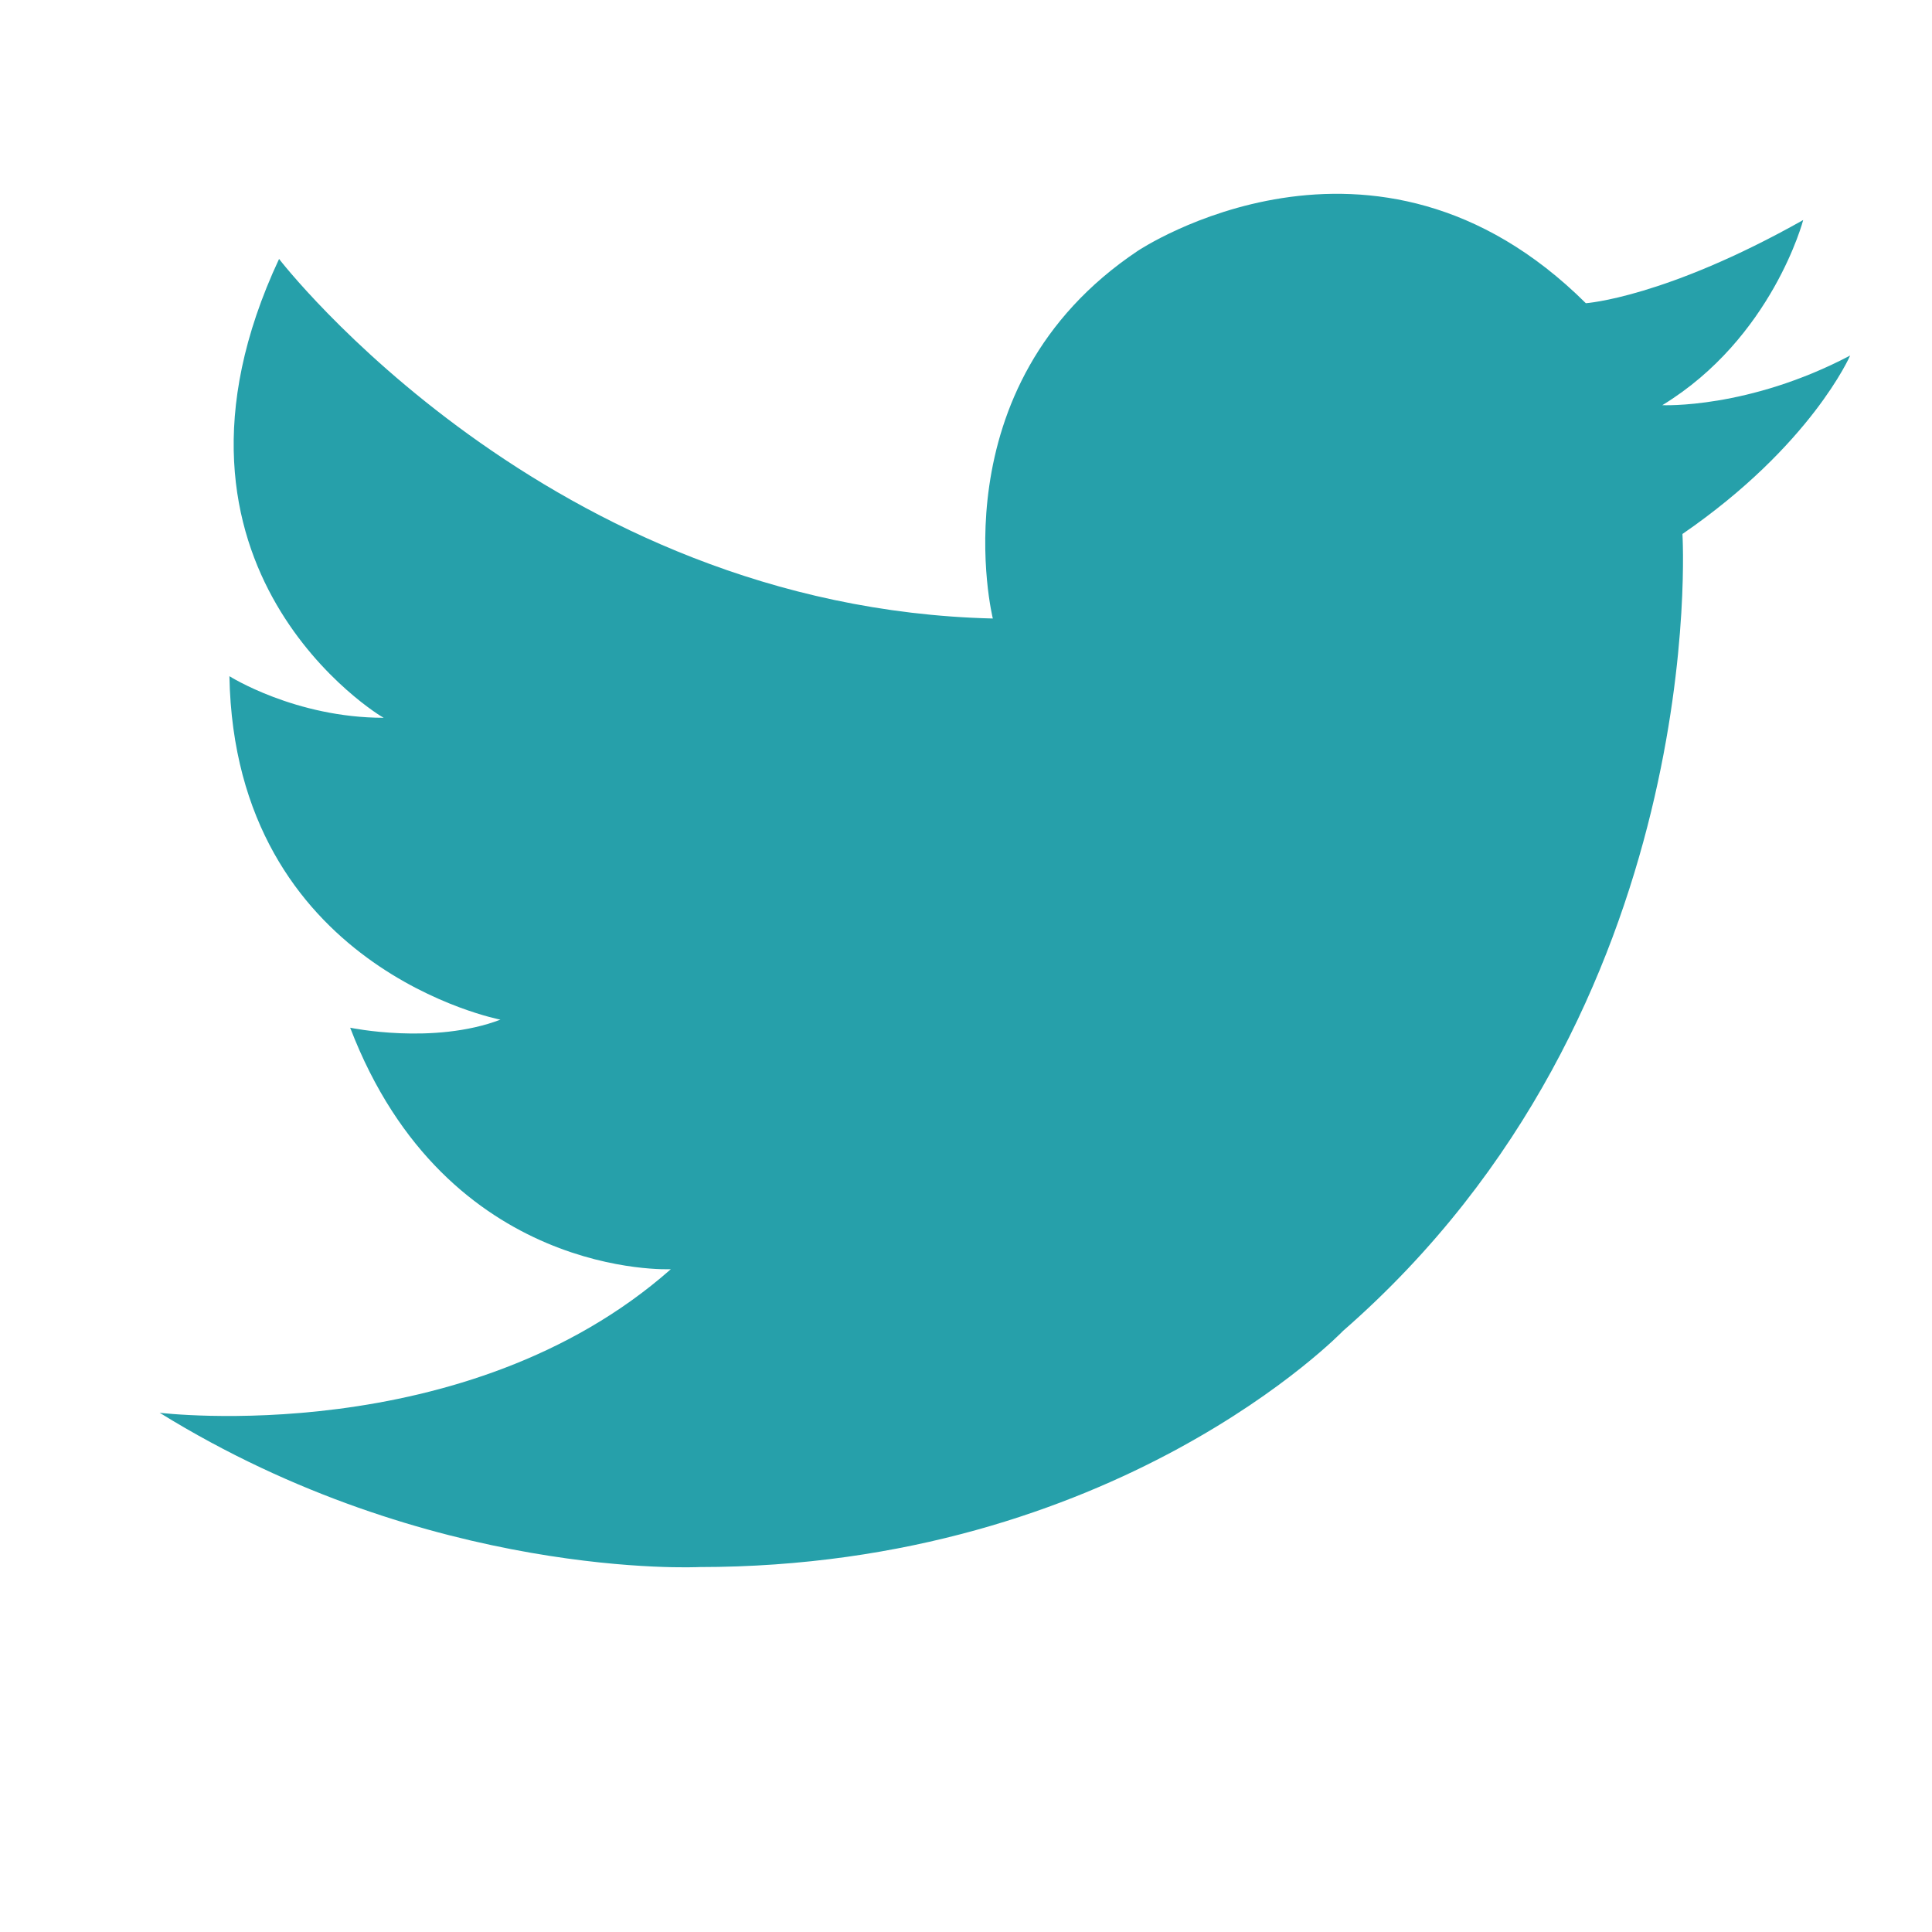 <?xml version="1.0" encoding="utf-8"?>
<!-- Generator: Adobe Illustrator 21.0.2, SVG Export Plug-In . SVG Version: 6.00 Build 0)  -->
<svg version="1.1" id="Layer_1" xmlns="http://www.w3.org/2000/svg" xmlns:xlink="http://www.w3.org/1999/xlink" x="0px" y="0px"
	 viewBox="0 0 144 144" style="enable-background:new 0 0 144 144;" xml:space="preserve">
<style type="text/css">
	.st0{fill:#26A0AA;}
</style>
<path class="st0" d="M20.8,19.3c0,0,20,26,53.2,26.8c0,0-4.3-17.3,10.8-27.4c0,0,17.6-11.8,33.4,3.9c0,0,5.9-0.4,16.2-6.2
	c0,0-2.3,8.8-10.5,13.8c0,0,6.4,0.3,14-3.7c0,0-2.9,6.7-12.5,13.3c0,0,2.2,35.4-25.3,59.4c0,0-16.9,17.6-48,17.6c0,0-20,1-40.2-11.5
	c0,0,22.8,2.8,38.1-10.7c0,0-16.7,0.8-23.9-18c0,0,6.2,1.3,11.2-0.6c0,0-19.8-3.8-20.2-25.6c0,0,4.9,3.1,11.5,3.1
	C28.5,53.5,10,42.4,20.8,19.3z"/>
</svg>
